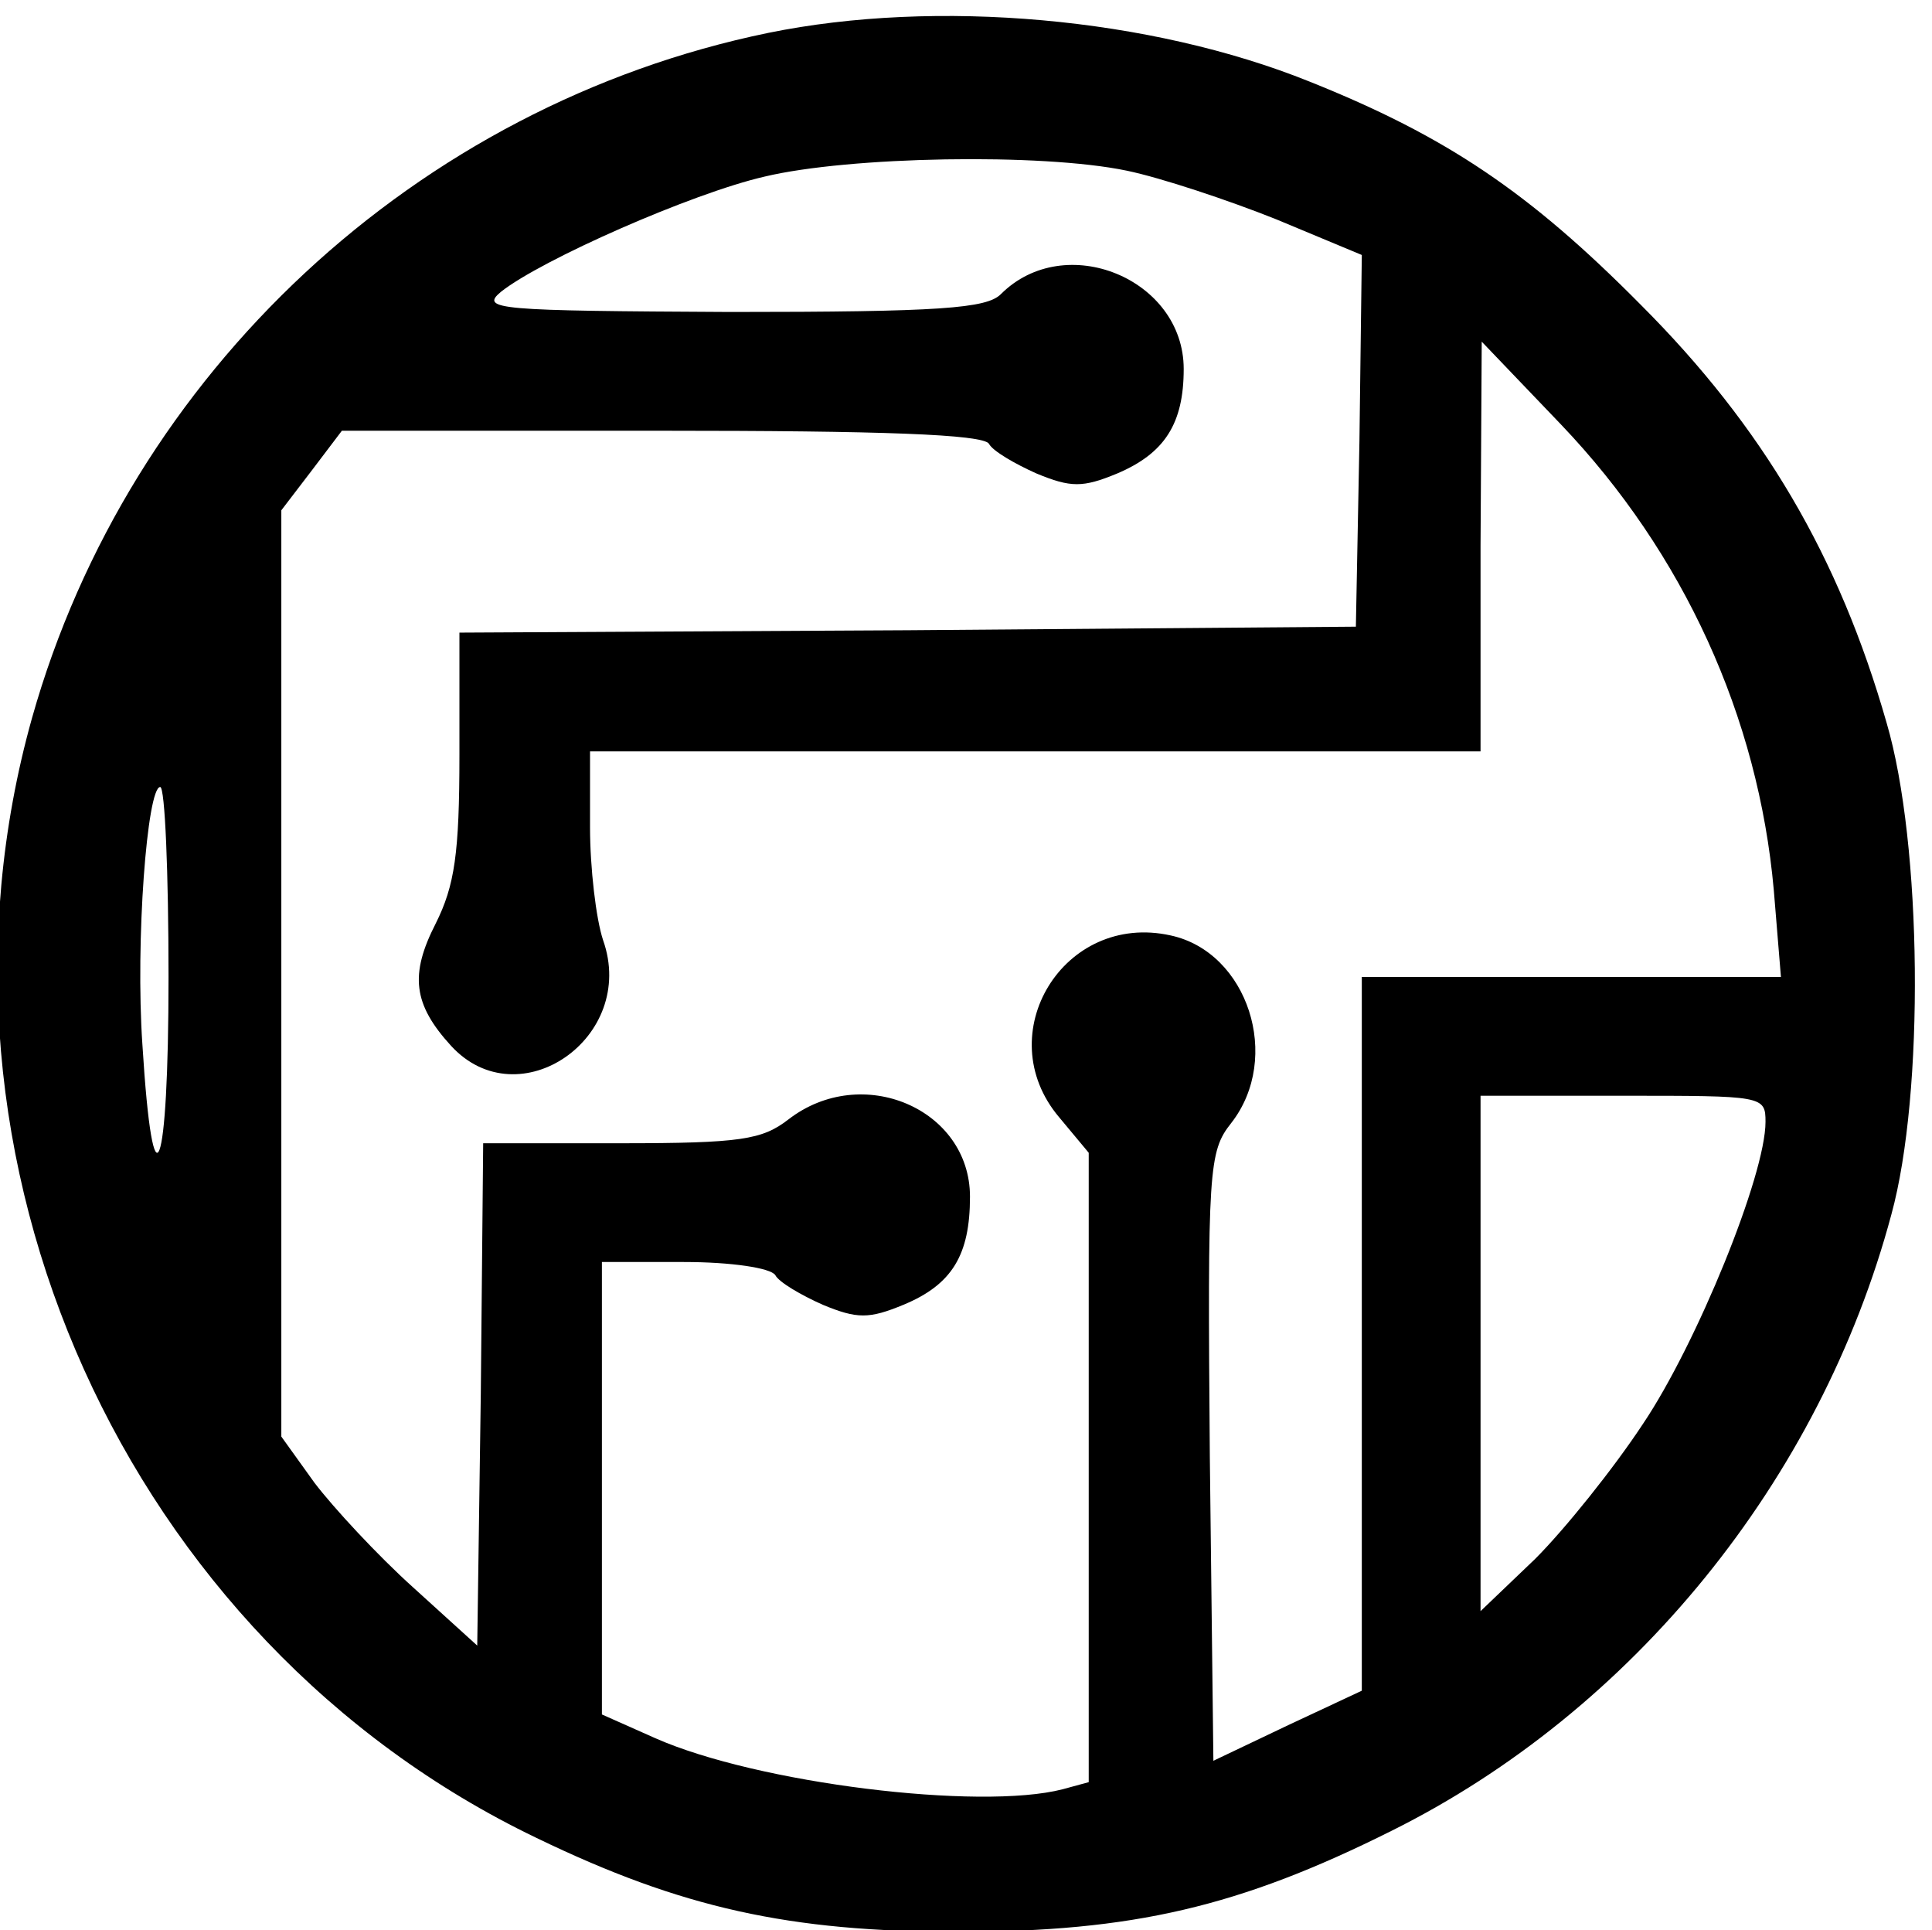 <?xml version="1.0" encoding="UTF-8"?>
<svg width="128" height="127.87" version="1.0" viewBox="0 0 96 95.905" xmlns="http://www.w3.org/2000/svg"><g transform="matrix(.059 0 0 -.059 -16.702 105.77)"><path d="m930 1765c-296-61-538-286-620-577-104-371 79-777 425-943 122-59 213-79 355-79 147 0 237 21 365 85 203 101 361 295 421 519 28 102 26 312-4 414-40 140-104 249-207 352-94 95-164 142-279 188-134 54-314 70-456 41zm302-116c29-6 86-25 126-41l72-30-2-157-3-156-377-3-378-2v-103c0-83-4-110-20-142-22-43-19-68 13-103 57-62 157 7 128 89-6 18-11 61-11 95v64h750v173l1 172 67-70c103-108 166-246 179-392l6-73h-353v-601l-62-29-63-30-3 256c-2 243-1 257 18 281 43 55 14 144-51 158-90 20-153-83-94-153l25-30v-530l-22-6c-70-18-257 5-343 43l-45 20v381h69c40 0 73-5 77-11 3-6 22-17 40-25 29-12 39-12 68 0 41 17 56 42 56 91 0 74-91 113-153 65-22-17-40-20-141-20h-116l-2-211-3-212-54 49c-30 27-67 67-83 88l-28 39v780l26 34 25 33h269c185 0 271-3 276-11 3-6 22-17 40-25 29-12 39-12 68 0 40 17 56 42 56 88 0 76-100 117-154 63-12-12-51-15-228-15-196 1-211 2-193 17 34 27 161 83 222 97 71 17 233 20 305 5zm-807-679c0-167-13-202-22-57-6 87 4 217 15 217 4 0 7-72 7-160zm1345-122c0-45-58-187-103-254-25-38-66-89-91-114l-46-44v434h120c118 0 120 0 120-22z"/></g></svg>
